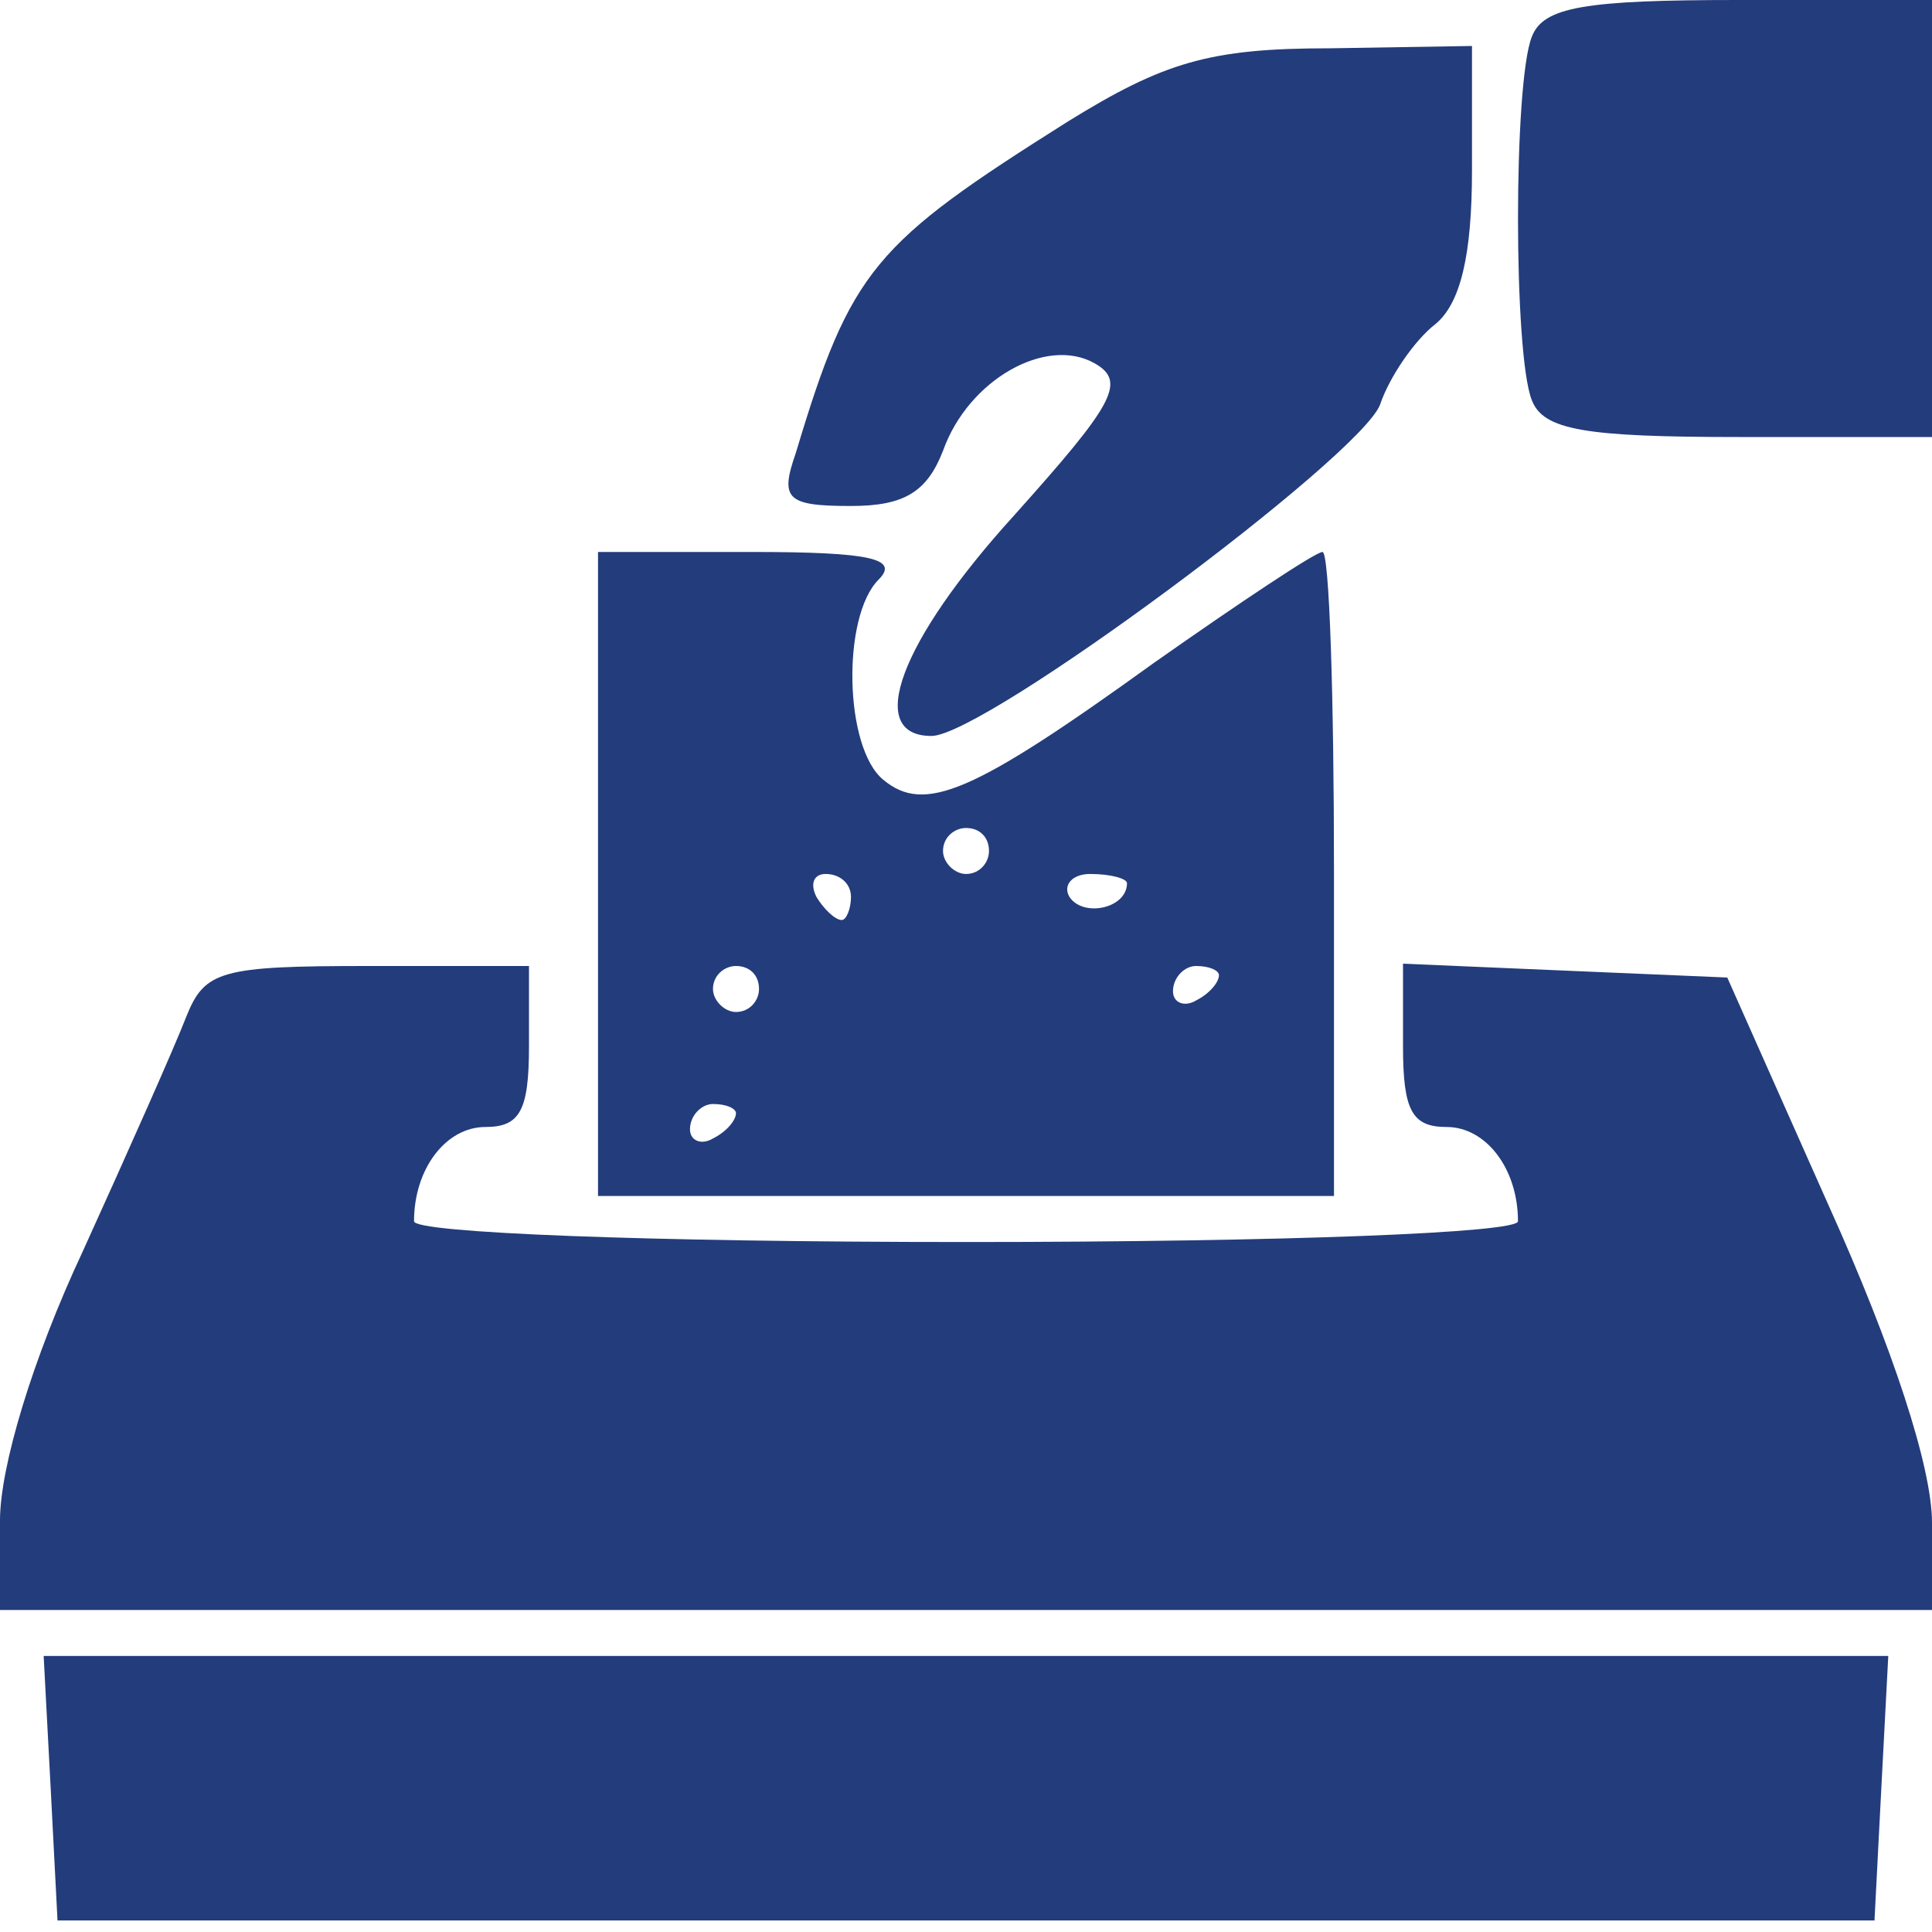 <svg width="30" height="30" viewBox="0 0 30 30" fill="none" xmlns="http://www.w3.org/2000/svg">
<g clip-path="url(#clip0_300_62)">
<path d="M23.786 0.571C23.5 1.286 23.5 5.5 23.786 6.214C23.964 6.678 24.607 6.786 27 6.786H30V3.393V-6.935e-05H27C24.607 -6.935e-05 23.964 0.107 23.786 0.571Z" fill="#233C7B"/>
<path d="M16.572 1.893C13.572 3.785 13.214 4.178 12.357 7.035C12.107 7.75 12.214 7.857 13.214 7.857C14.036 7.857 14.393 7.643 14.643 7C15.036 5.893 16.25 5.214 17 5.643C17.5 5.928 17.286 6.285 15.75 8C13.964 9.964 13.429 11.428 14.464 11.428C15.286 11.428 21.107 7.107 21.429 6.285C21.572 5.857 21.964 5.285 22.286 5.035C22.679 4.714 22.857 3.964 22.857 2.643V0.714L20.643 0.75C18.786 0.75 18.072 0.964 16.572 1.893Z" fill="#233C7B"/>
<path d="M9.286 13.571V18.571H15H20.714V13.571C20.714 10.821 20.643 8.571 20.536 8.571C20.428 8.571 19.25 9.357 17.928 10.286C15.107 12.321 14.357 12.643 13.714 12.107C13.107 11.607 13.071 9.571 13.643 9C13.964 8.678 13.536 8.571 11.678 8.571H9.286V13.571ZM15.357 13.214C15.357 13.393 15.214 13.571 15 13.571C14.821 13.571 14.643 13.393 14.643 13.214C14.643 13 14.821 12.857 15 12.857C15.214 12.857 15.357 13 15.357 13.214ZM13.214 13.928C13.214 14.107 13.143 14.286 13.071 14.286C12.964 14.286 12.786 14.107 12.678 13.928C12.571 13.714 12.643 13.571 12.821 13.571C13.036 13.571 13.214 13.714 13.214 13.928ZM17.5 13.714C17.5 14.107 16.821 14.25 16.607 13.928C16.5 13.75 16.643 13.571 16.928 13.571C17.25 13.571 17.5 13.643 17.5 13.714ZM11.786 15.357C11.786 15.536 11.643 15.714 11.428 15.714C11.25 15.714 11.071 15.536 11.071 15.357C11.071 15.143 11.25 15 11.428 15C11.643 15 11.786 15.143 11.786 15.357ZM18.928 15.143C18.928 15.25 18.786 15.428 18.571 15.536C18.393 15.643 18.214 15.571 18.214 15.393C18.214 15.178 18.393 15 18.571 15C18.786 15 18.928 15.071 18.928 15.143ZM11.428 17.286C11.428 17.393 11.286 17.571 11.071 17.678C10.893 17.786 10.714 17.714 10.714 17.536C10.714 17.321 10.893 17.143 11.071 17.143C11.286 17.143 11.428 17.214 11.428 17.286Z" fill="#233C7B"/>
<path d="M2.893 15.786C2.714 16.25 2 17.857 1.286 19.429C0.5 21.107 0 22.786 0 23.607V25H15H30V23.643C30 22.786 29.393 20.929 28.393 18.714L26.821 15.179L24.286 15.071L21.786 14.964V16.25C21.786 17.25 21.929 17.5 22.464 17.5C23.071 17.5 23.571 18.143 23.571 18.964C23.571 19.143 19.964 19.286 15 19.286C10.036 19.286 6.429 19.143 6.429 18.964C6.429 18.143 6.929 17.5 7.536 17.5C8.071 17.5 8.214 17.25 8.214 16.25V15H5.714C3.429 15 3.179 15.071 2.893 15.786Z" fill="#233C7B"/>
<path d="M0.786 27.75L0.893 29.821H15H29.107L29.214 27.75L29.321 25.714H15H0.678L0.786 27.75Z" fill="#233C7B"/>
</g>
<defs>
<clipPath id="clip0_300_62">
<rect width="30" height="30" fill="white"/>
</clipPath>
</defs>
</svg>
